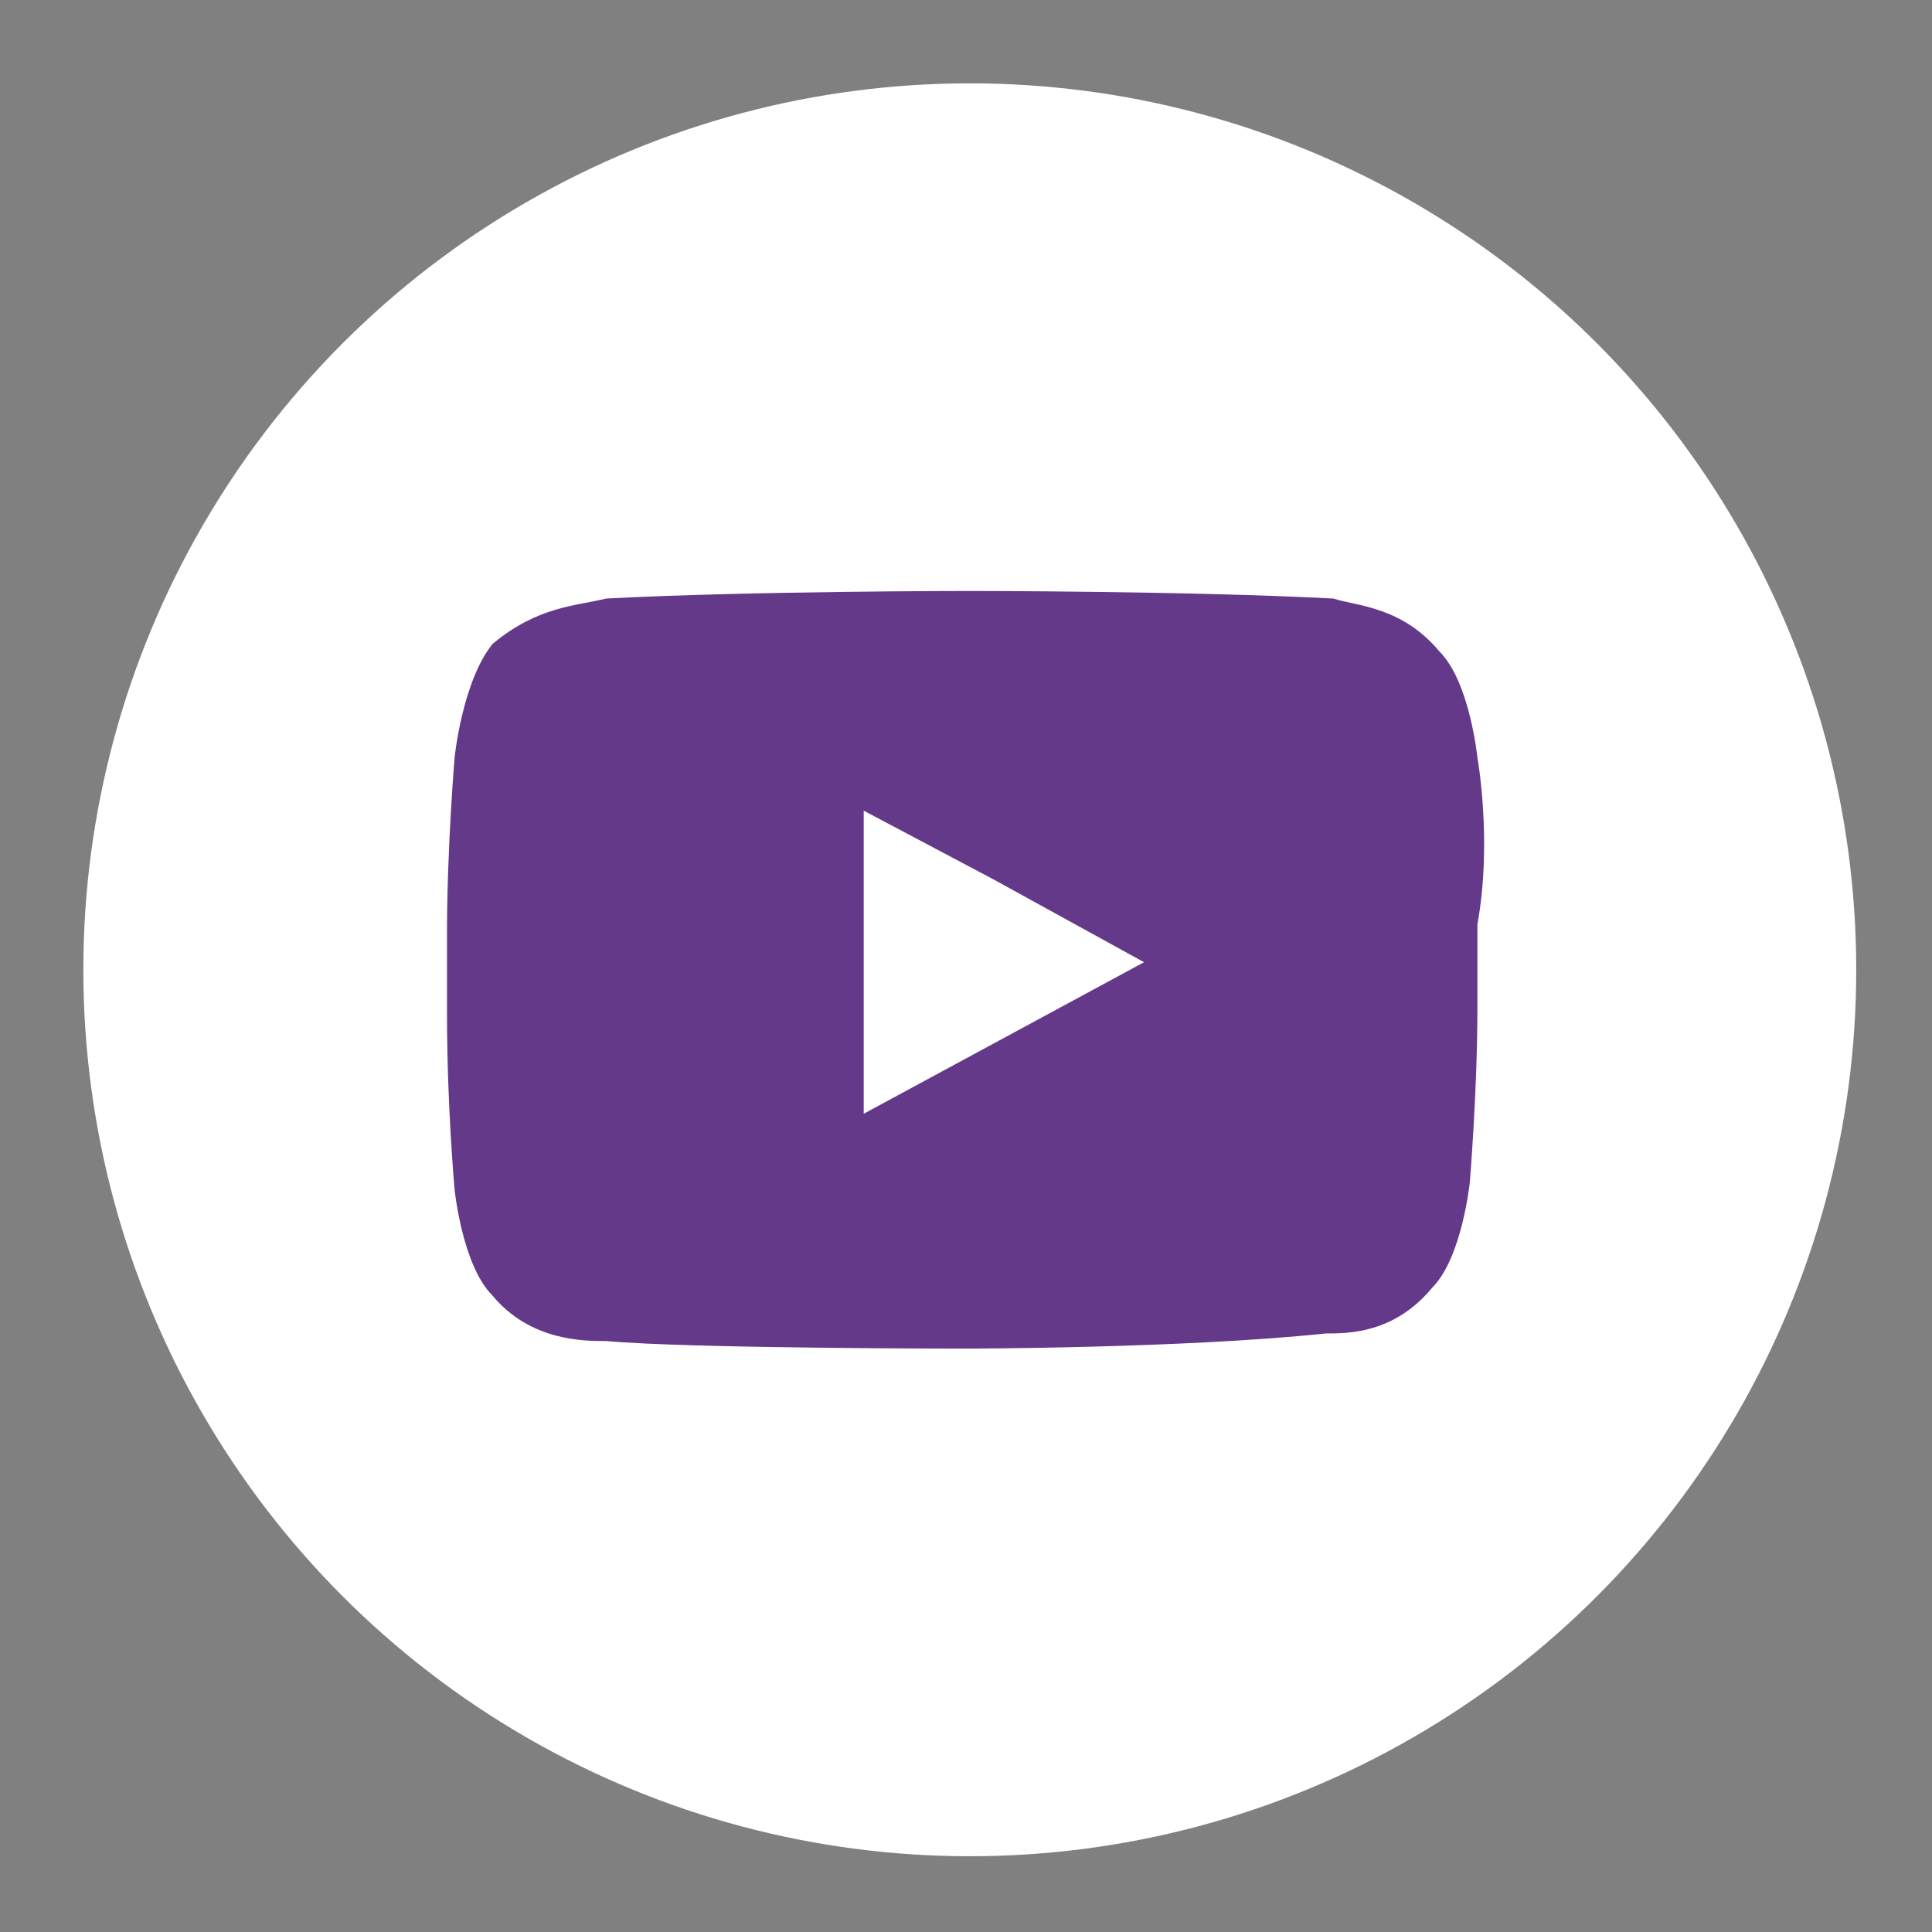 <?xml version="1.0" encoding="utf-8"?>
<!-- Generator: Adobe Illustrator 19.0.0, SVG Export Plug-In . SVG Version: 6.00 Build 0)  -->
<svg version="1.1" id="Capa_1" xmlns="http://www.w3.org/2000/svg" xmlns:xlink="http://www.w3.org/1999/xlink" x="0px" y="0px"
	 viewBox="0 0 25.5 25.5" style="enable-background:new 0 0 25.5 25.5;" xml:space="preserve">
<rect x="0" y="0" width="25.5" height="25.5" fill="#808080" stroke="none"/>
<style type="text/css">
	.st0{fill:#FFFFFF;}
	.st1{fill:#653989;}
</style>
<path id="XMLID_19_" class="st0" d="M13.8,10V8.9c0-0.5,0.4-0.7,0.6-0.7c0.3,0,1.6,0,1.6,0V5.9l-2.1,0c-2.4,0-2.9,1.8-2.9,2.9V10
	H9.5v1.7v1.1h1.4c0,3.1,0,6.9,0,6.9h2.8c0,0,0-3.8,0-6.9h2.1l0.1-1.1L16,10H13.8z"/>
<g id="XMLID_2_">
	<circle id="XMLID_41_" class="st0" cx="12.8" cy="12.8" r="11.7"/>
	<path id="XMLID_4_" class="st1" d="M19.5,10c0,0-0.1-1-0.5-1.4C18.5,8,17.9,8,17.6,7.9c-1.9-0.1-4.8-0.1-4.8-0.1h0
		c0,0-2.9,0-4.8,0.1C7.6,8,7.1,8,6.5,8.5C6.1,9,6,10,6,10s-0.1,1.2-0.1,2.3v0.1v1c0,1.2,0.1,2.3,0.1,2.3s0.1,1,0.5,1.4
		c0.5,0.6,1.2,0.6,1.5,0.6c1.1,0.1,4.7,0.1,4.7,0.1s2.9,0,4.8-0.2c0.3,0,0.9,0,1.4-0.6c0.4-0.4,0.5-1.4,0.5-1.4s0.1-1.2,0.1-2.3
		v-0.9v-0.2C19.7,11.1,19.5,10,19.5,10z M15.1,12.7l-3.7,2l0-3.1l0-0.9l1.7,0.9L15.1,12.7z"/>
</g>
</svg>
